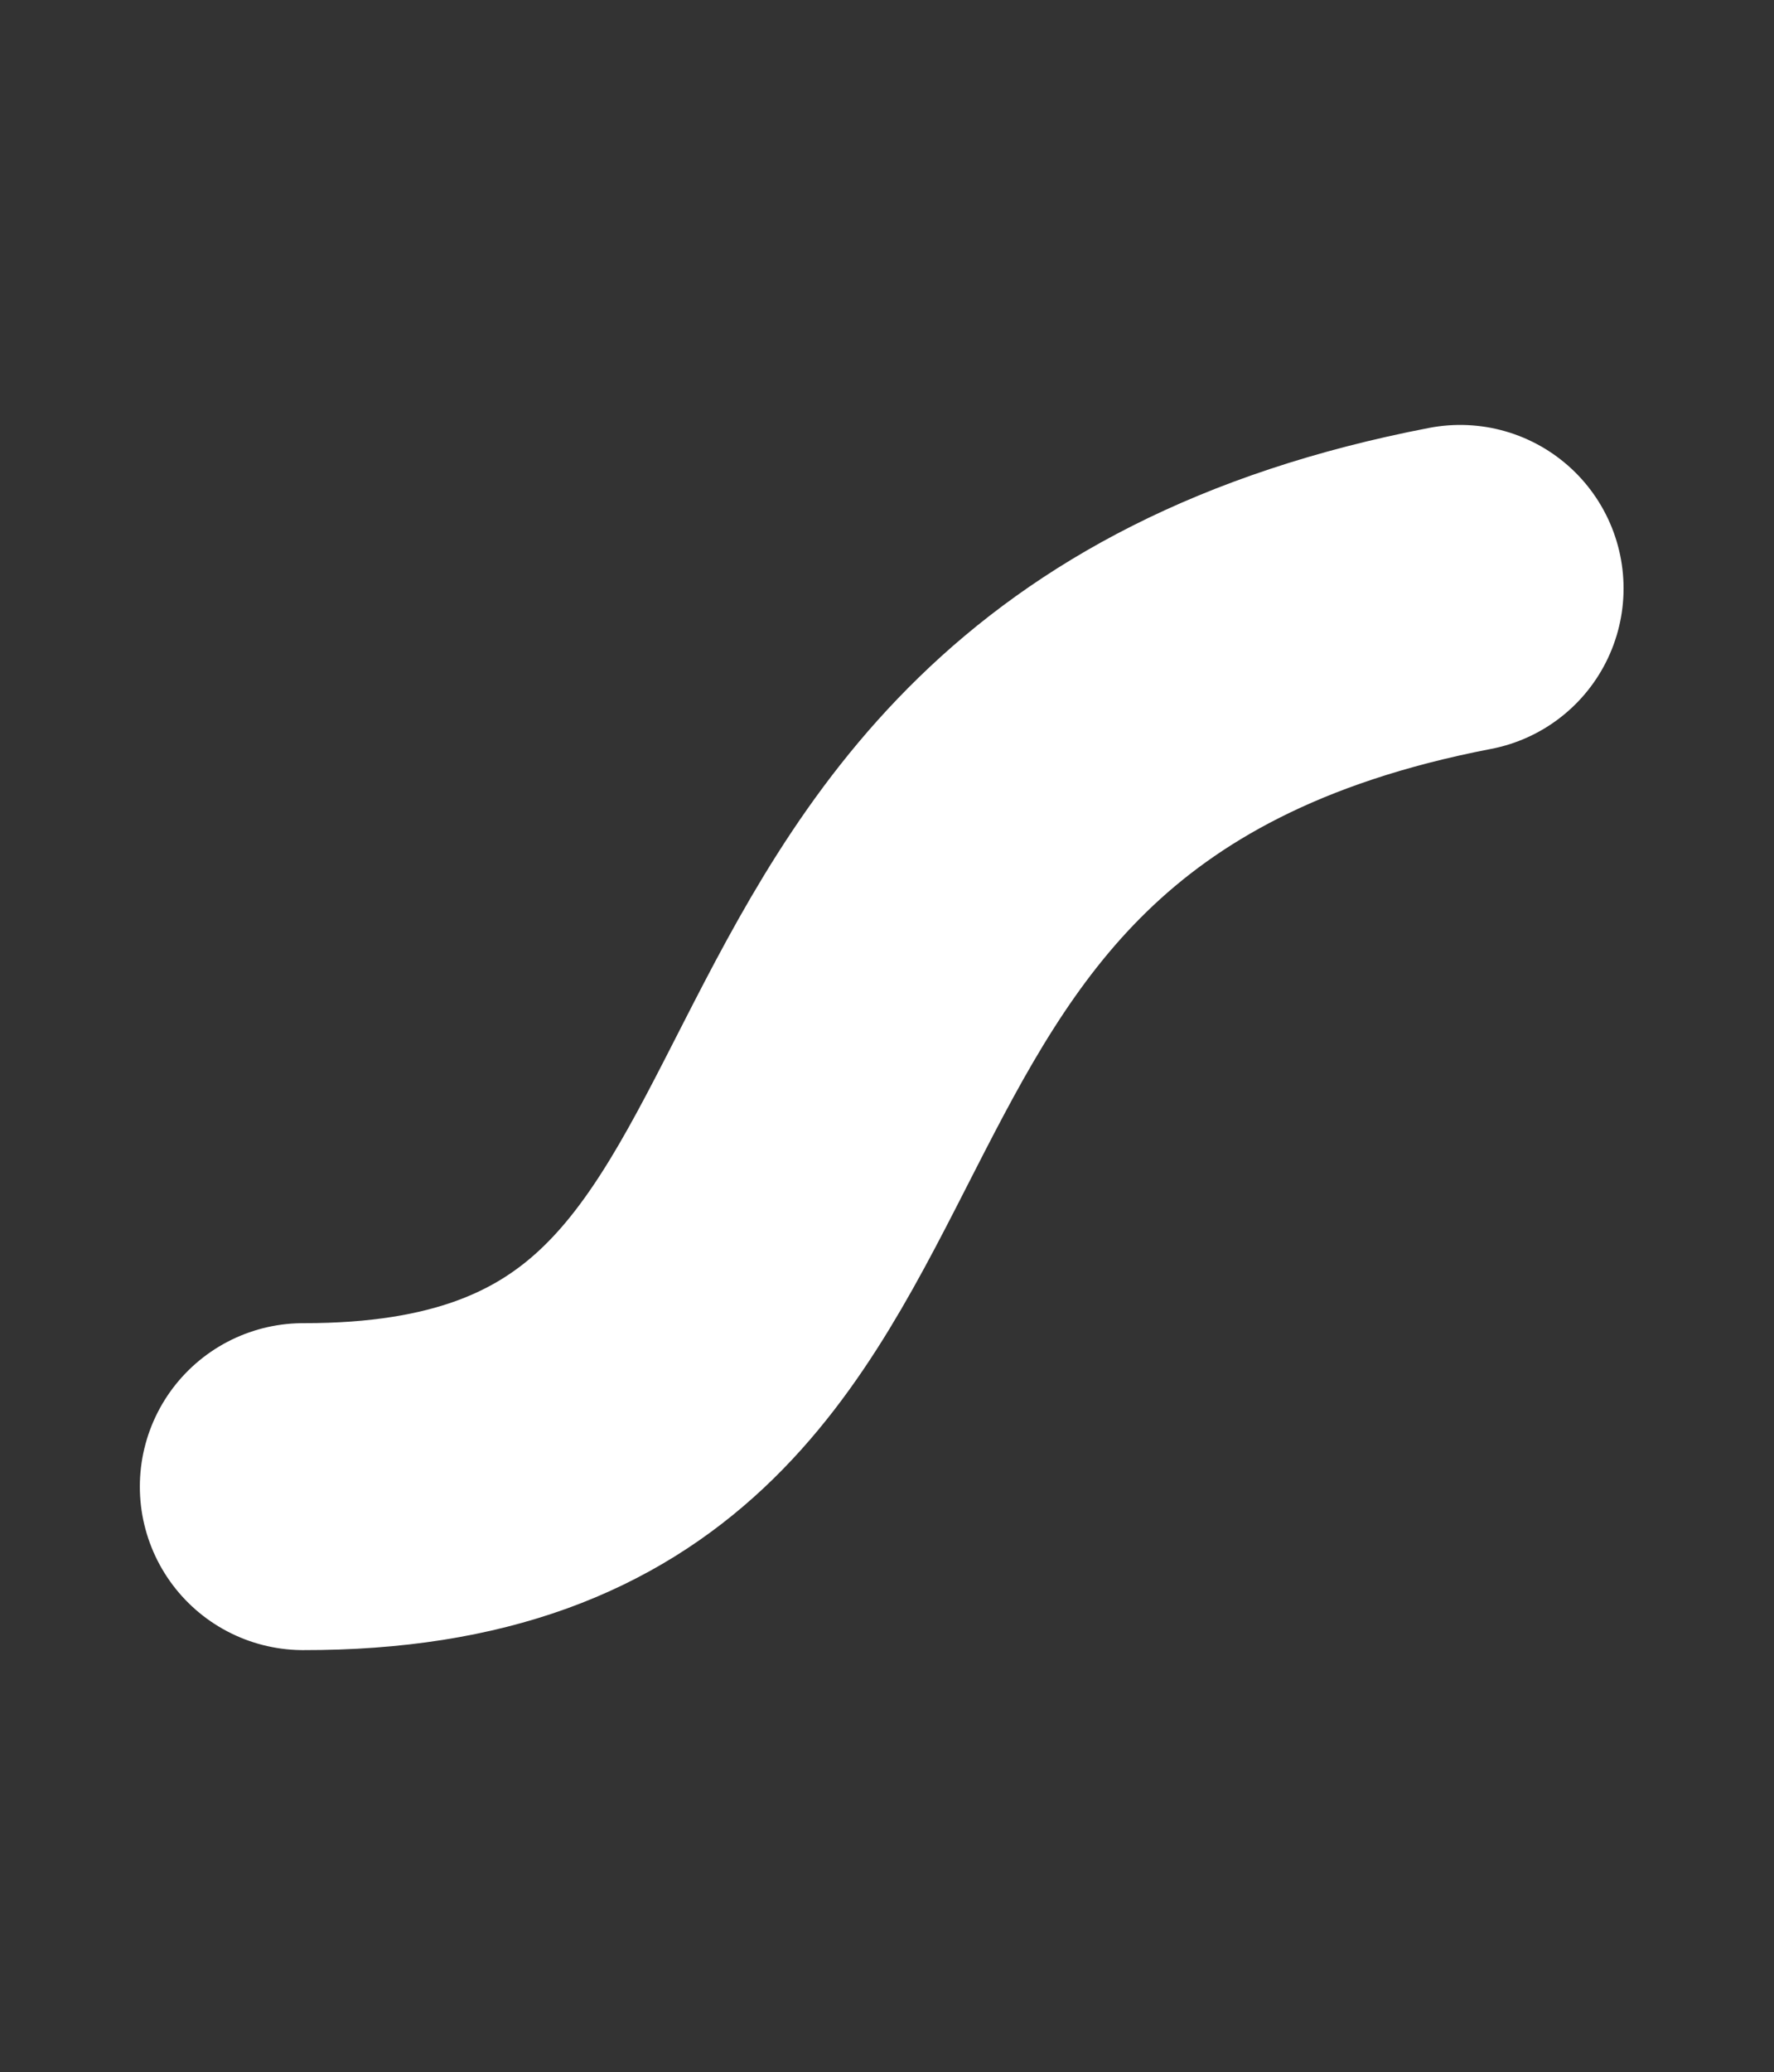 <svg xmlns="http://www.w3.org/2000/svg" width="37.995" height="44.366" viewBox="0 0 37.995 44.366">
  <rect x="0" y="0" width="37.995" height="44.366" fill="#333333" stroke="none"/>
  <path id="Vector_1" data-name="Vector 1" d="M0,0C11.4,13.409,21.919-.346,28.933,12.112" transform="translate(31.273 12.598) rotate(119.467)" fill="none" stroke="#fff" stroke-linecap="round" stroke-linejoin="round" stroke-width="7"/>
</svg>
